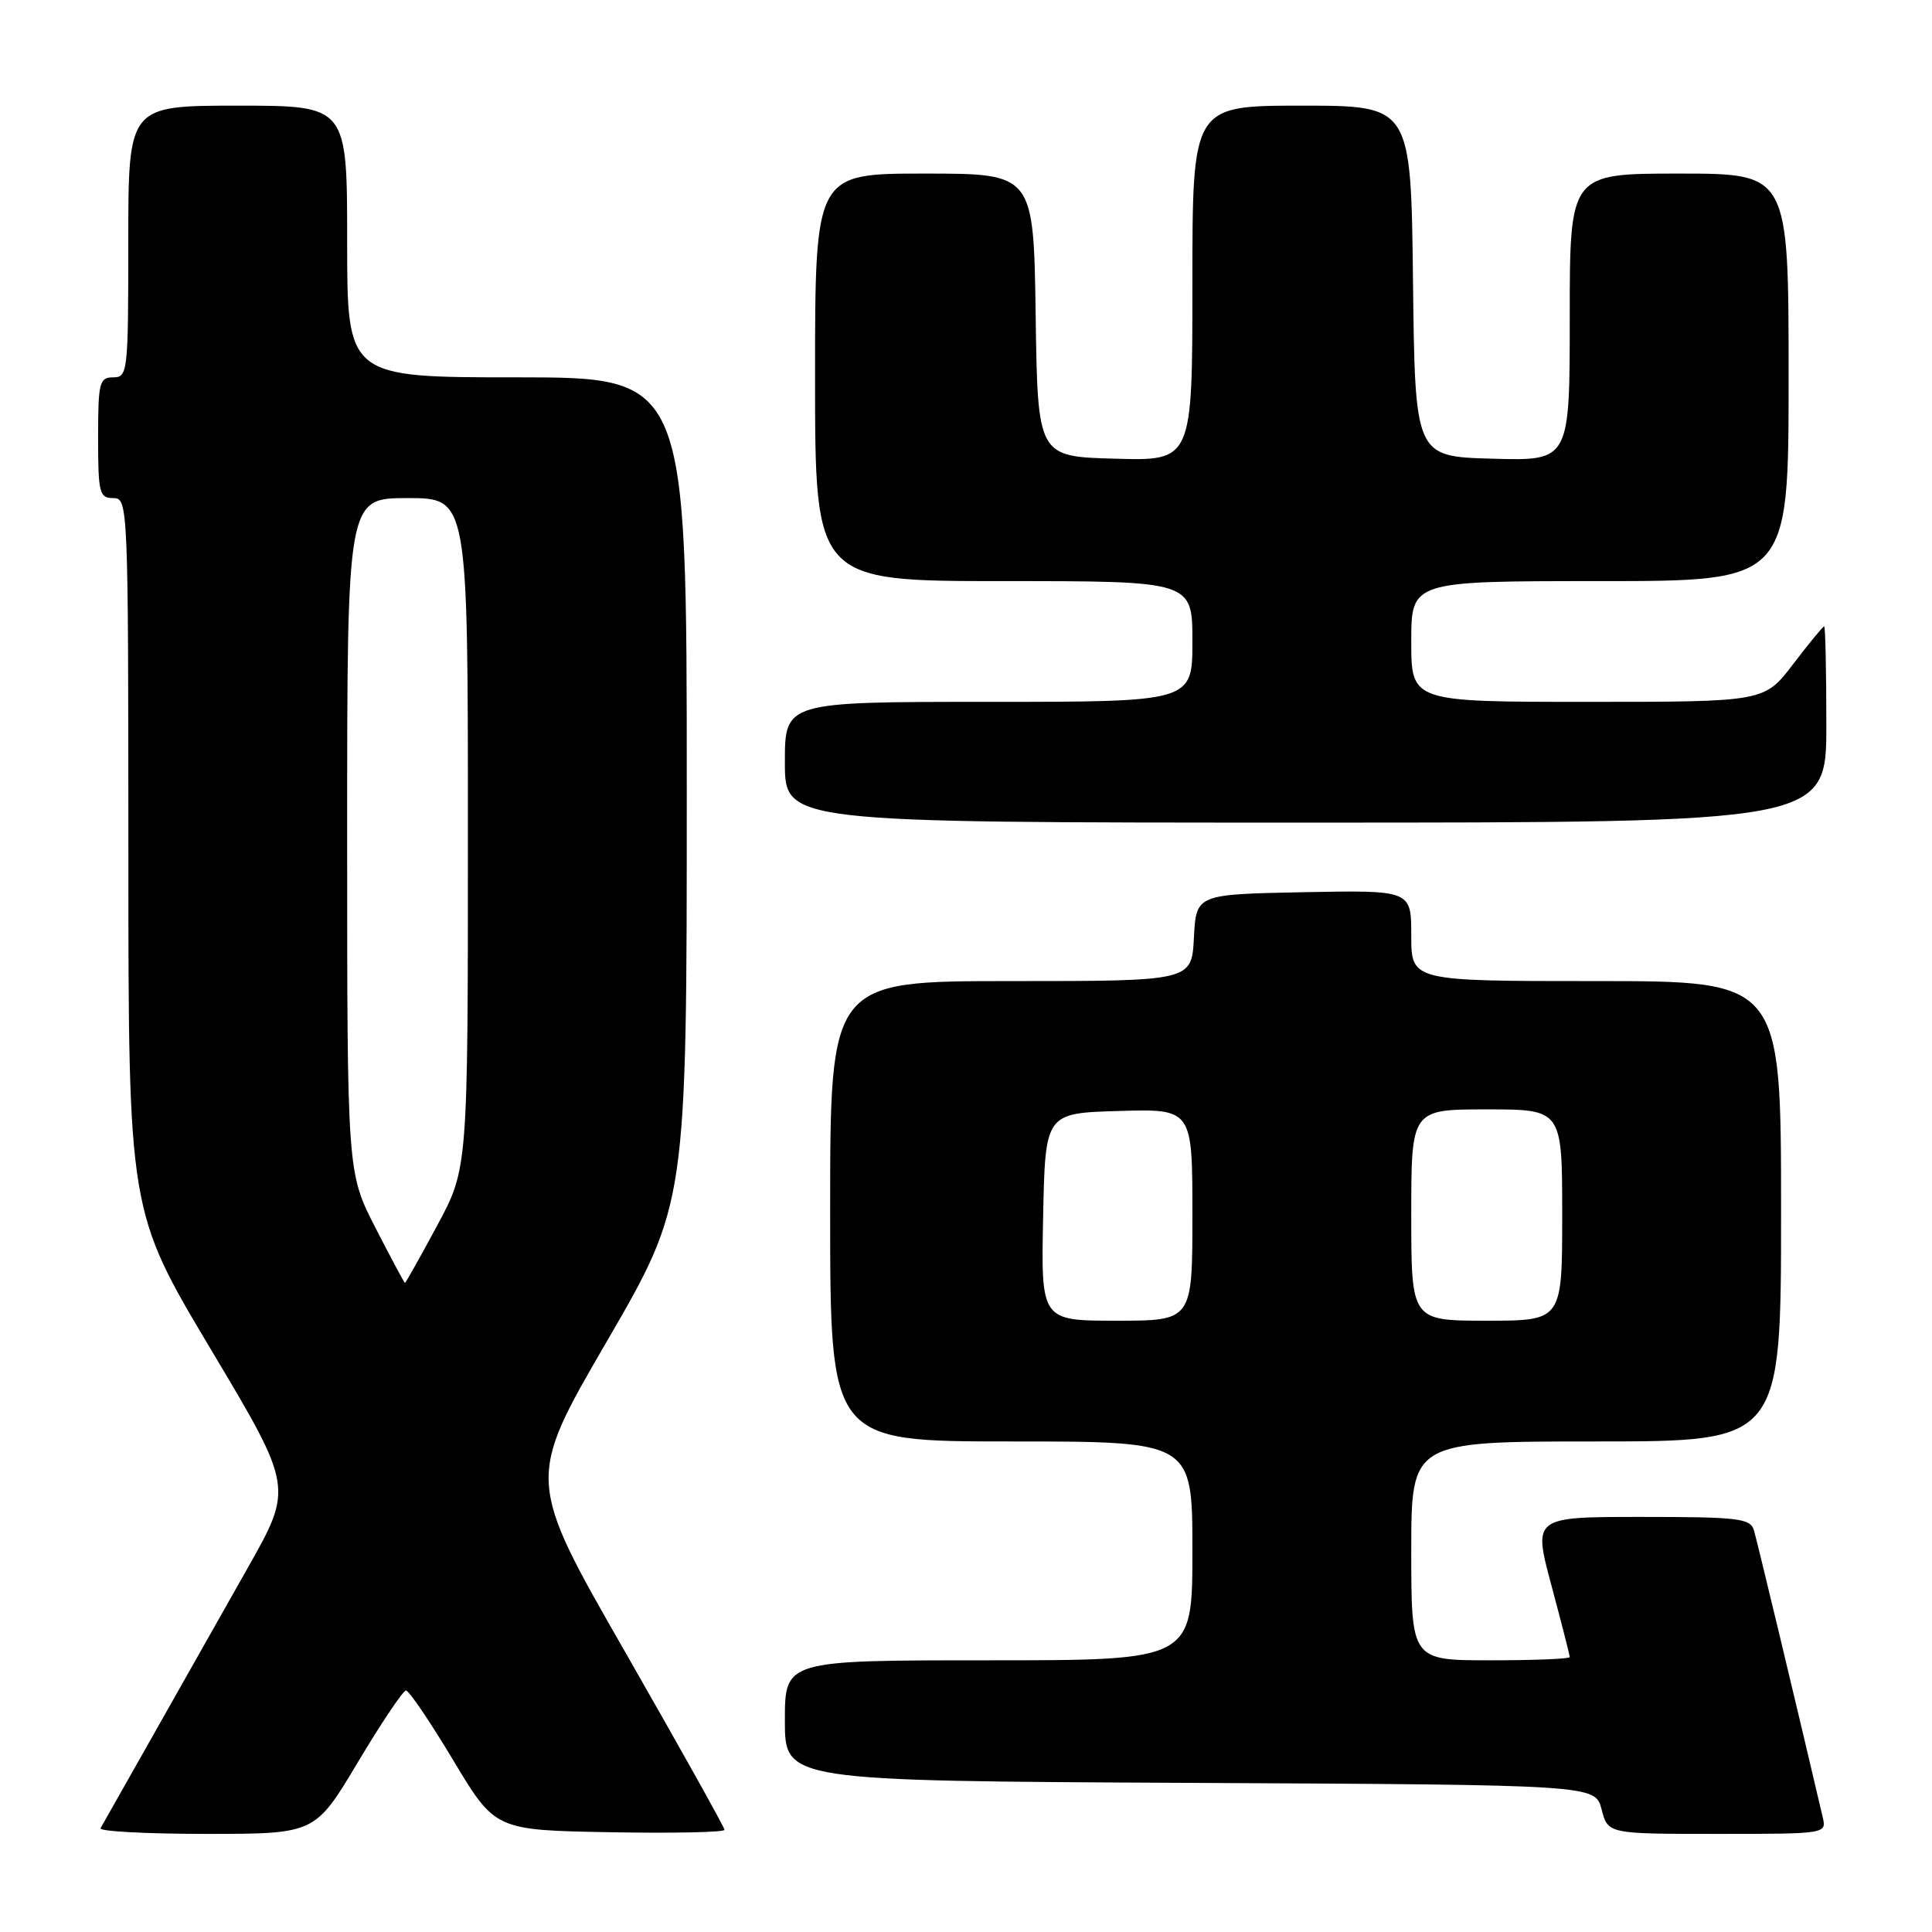 <?xml version="1.0" encoding="UTF-8" standalone="no"?>
<!DOCTYPE svg PUBLIC "-//W3C//DTD SVG 1.1//EN" "http://www.w3.org/Graphics/SVG/1.1/DTD/svg11.dtd" >
<svg xmlns="http://www.w3.org/2000/svg" xmlns:xlink="http://www.w3.org/1999/xlink" version="1.1" viewBox="0 0 256 256">
 <g >
 <path fill="currentColor"
d=" M 47.42 233.50 C 50.54 228.28 53.41 224.00 53.80 224.00 C 54.19 224.00 57.01 228.16 60.06 233.25 C 65.61 242.50 65.61 242.50 80.81 242.78 C 89.16 242.93 96.00 242.79 96.00 242.46 C 96.00 242.14 90.09 231.57 82.88 218.97 C 69.75 196.08 69.75 196.08 80.38 177.79 C 91.00 159.50 91.00 159.50 91.00 104.75 C 91.00 50.00 91.00 50.00 68.50 50.00 C 46.00 50.00 46.00 50.00 46.00 32.00 C 46.00 14.00 46.00 14.00 31.50 14.00 C 17.00 14.00 17.00 14.00 17.00 32.00 C 17.00 49.33 16.93 50.00 15.00 50.00 C 13.17 50.00 13.00 50.67 13.00 58.00 C 13.00 65.33 13.17 66.00 15.00 66.00 C 16.97 66.00 17.00 66.67 17.01 113.25 C 17.02 160.50 17.02 160.50 27.94 178.80 C 38.86 197.09 38.86 197.09 32.80 207.80 C 29.47 213.68 23.82 223.68 20.25 230.00 C 16.68 236.32 13.56 241.84 13.32 242.25 C 13.08 242.66 19.38 243.00 27.32 243.00 C 41.75 243.00 41.75 243.00 47.42 233.50 Z  M 241.51 240.75 C 238.26 226.83 232.81 204.12 232.40 202.75 C 231.92 201.19 230.31 201.00 217.50 201.00 C 203.14 201.00 203.14 201.00 205.57 210.07 C 206.91 215.06 208.00 219.34 208.00 219.57 C 208.00 219.81 203.28 220.00 197.50 220.00 C 187.00 220.00 187.00 220.00 187.00 205.50 C 187.00 191.00 187.00 191.00 211.50 191.00 C 236.00 191.00 236.00 191.00 236.00 160.50 C 236.00 130.00 236.00 130.00 211.50 130.00 C 187.00 130.00 187.00 130.00 187.00 123.97 C 187.00 117.95 187.00 117.95 172.75 118.22 C 158.50 118.50 158.50 118.50 158.20 124.25 C 157.90 130.00 157.90 130.00 133.95 130.00 C 110.00 130.00 110.00 130.00 110.00 160.50 C 110.00 191.00 110.00 191.00 134.00 191.00 C 158.00 191.00 158.00 191.00 158.00 205.50 C 158.00 220.00 158.00 220.00 131.00 220.00 C 104.00 220.00 104.00 220.00 104.00 227.99 C 104.00 235.98 104.00 235.98 157.69 236.24 C 211.37 236.50 211.37 236.50 212.22 239.75 C 213.06 243.00 213.06 243.00 227.55 243.00 C 242.04 243.00 242.04 243.00 241.51 240.75 Z  M 242.00 96.00 C 242.00 88.85 241.87 83.00 241.71 83.00 C 241.54 83.00 239.70 85.25 237.60 88.00 C 233.78 93.00 233.78 93.00 210.39 93.00 C 187.00 93.00 187.00 93.00 187.00 85.00 C 187.00 77.00 187.00 77.00 212.00 77.00 C 237.00 77.00 237.00 77.00 237.00 50.00 C 237.00 23.00 237.00 23.00 222.50 23.00 C 208.00 23.00 208.00 23.00 208.00 42.03 C 208.00 61.07 208.00 61.07 197.75 60.78 C 187.50 60.50 187.50 60.50 187.23 37.25 C 186.96 14.00 186.96 14.00 172.48 14.00 C 158.00 14.00 158.00 14.00 158.00 37.53 C 158.00 61.07 158.00 61.07 147.75 60.78 C 137.50 60.50 137.50 60.50 137.23 41.75 C 136.96 23.00 136.96 23.00 122.48 23.00 C 108.00 23.00 108.00 23.00 108.00 50.00 C 108.00 77.00 108.00 77.00 133.00 77.00 C 158.00 77.00 158.00 77.00 158.00 85.00 C 158.00 93.00 158.00 93.00 131.00 93.00 C 104.00 93.00 104.00 93.00 104.00 101.00 C 104.00 109.00 104.00 109.00 173.00 109.00 C 242.00 109.00 242.00 109.00 242.00 96.00 Z  M 49.75 162.69 C 46.00 155.38 46.00 155.38 46.00 110.69 C 46.00 66.00 46.00 66.00 54.00 66.00 C 62.00 66.00 62.00 66.00 62.00 110.42 C 62.00 154.85 62.00 154.85 57.91 162.42 C 55.67 166.59 53.75 170.00 53.66 170.00 C 53.57 169.99 51.81 166.70 49.75 162.69 Z  M 138.22 161.25 C 138.50 147.50 138.50 147.50 148.25 147.21 C 158.00 146.93 158.00 146.93 158.00 160.96 C 158.00 175.00 158.00 175.00 147.97 175.00 C 137.94 175.00 137.94 175.00 138.22 161.25 Z  M 187.00 161.00 C 187.00 147.00 187.00 147.00 197.00 147.00 C 207.00 147.00 207.00 147.00 207.00 161.00 C 207.00 175.00 207.00 175.00 197.00 175.00 C 187.00 175.00 187.00 175.00 187.00 161.00 Z "/>
</g>
</svg>